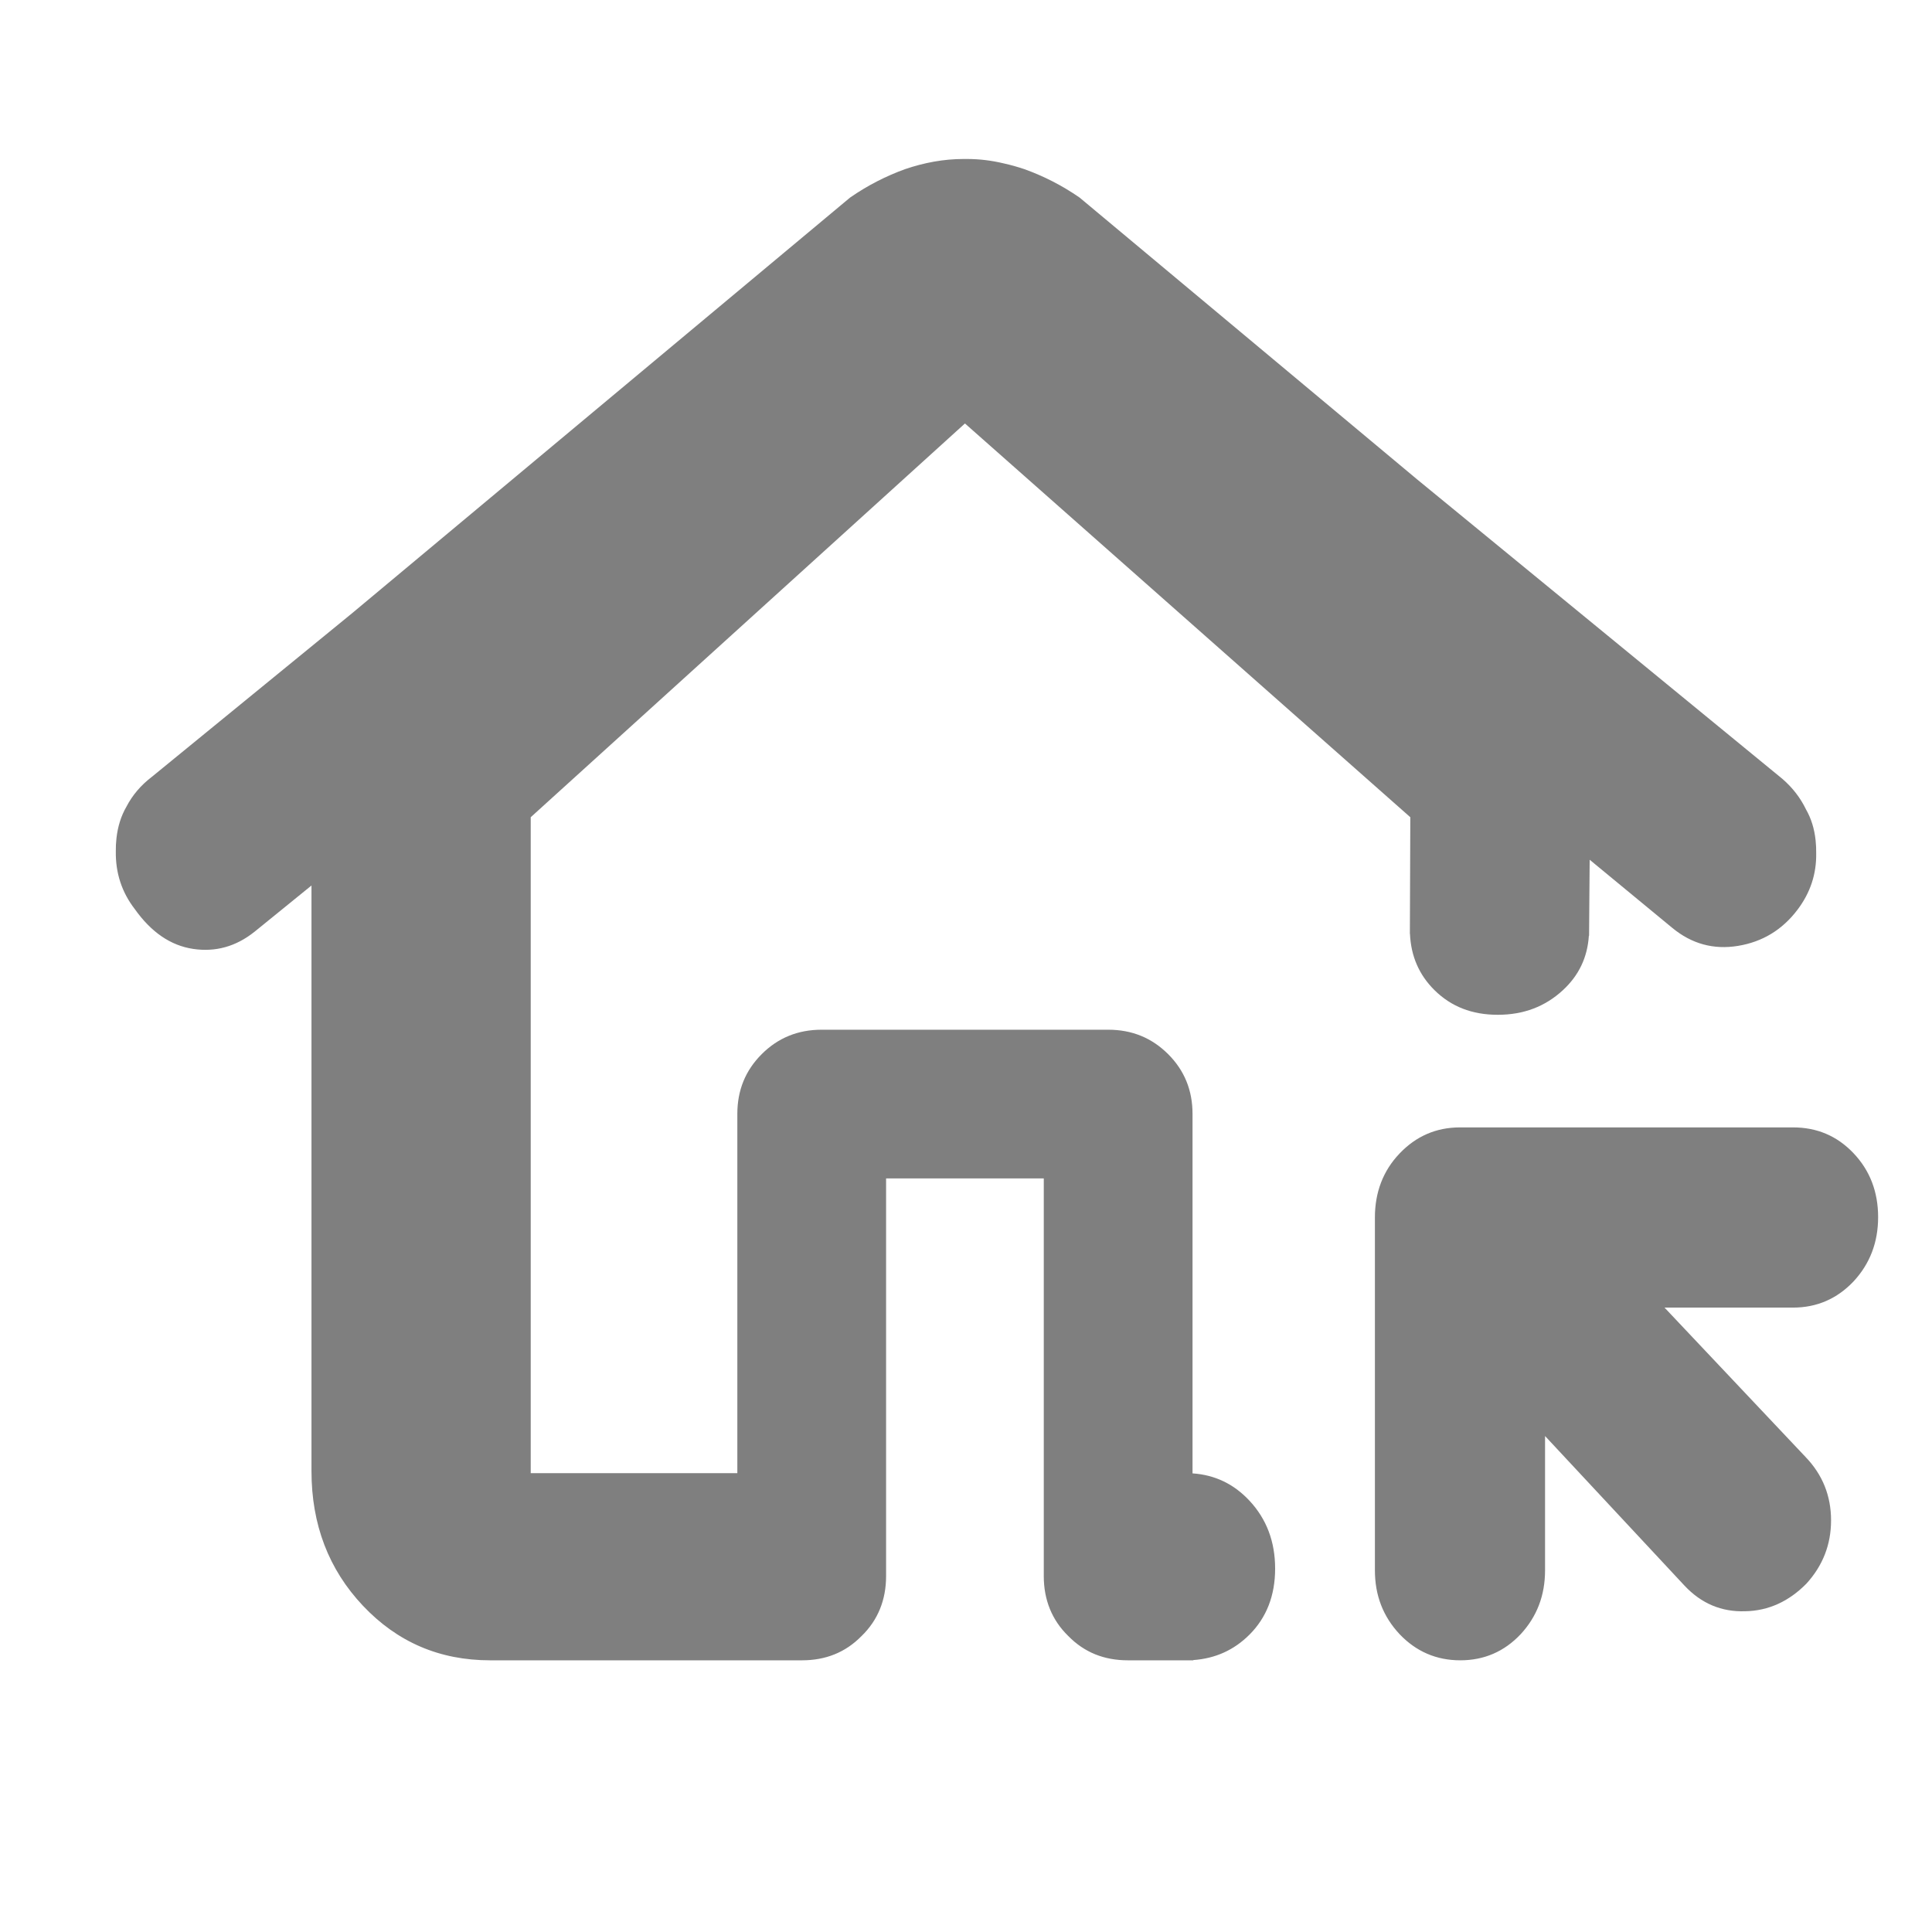 <svg height="48" viewBox="0 -960 960 960" width="48" xmlns="http://www.w3.org/2000/svg"><path fill="rgb(127, 127, 127)" d="m480.549-881c6.055 0 12.137.735 18.249 2.201 3.456.764 6.848 1.717 10.177 2.839 9.569 3.44 18.716 8.07 27.478 14.14l167.647 139.977 181.542 148.843c5.047 4.362 8.965 9.428 11.754 15.201 2.573 4.494 4.163 9.605 4.769 15.379.227 2.161.323 4.275.286 6.342.184 10.307-2.9 19.667-9.255 28.078-7.554 10-17.415 16-29.584 18-12.163 2-23.075-1-32.738-9l-40.978-33.805-.298 37.806-.104-.001c-.699 10.622-4.899 19.63-12.915 27.026-8.8 8.138-19.52 12.216-32.35 12.216-12.82 0-23.16-4.078-31.41-12.216-7.712-7.626-11.736-16.966-12.212-28.022l-.048-.001.006-1.481c-.004-.255-.006-.511-.006-.768l.008-.014.207-55.67-221.296-195.65-215.764 195.65v325.93h102.664v-178.54c0-11.72 4.036-21.61 12.132-29.68 8.077-8.08 17.99-12.12 29.72-12.12h142.477c11.73 0 21.623 4.04 29.718 12.12 8.096 8.07 12.134 17.96 12.134 29.68v178.65c11.117.745 20.547 5.268 28.289 13.57 8.505 9.11 12.757 20.36 12.757 33.74s-4.252 24.32-12.757 32.83c-7.652 7.648-16.952 11.855-27.902 12.622l.001.128h-32.448c-11.73 0-21.623-3.84-29.719-12.12-8.076-7.86-12.134-17.96-12.134-29.68v-197.65h-78.355v197.65c0 11.72-4.038 21.82-12.135 29.68-8.095 8.28-18.009 12.12-29.719 12.12h-154.899c-25.055 0-46.112-9.03-63.173-27.1-17.06-18.07-25.589-40.37-25.589-66.9v-291l-28.329 23c-9.197 7.33-19.364 10.17-30.5 8.5-11.142-1.67-20.804-8.27-28.988-19.8-6.439-8.352-9.576-17.91-9.411-28.68-.033-2.101.071-4.252.314-6.45.652-5.924 2.316-11.194 4.99-15.79 2.966-5.699 7.167-10.625 12.605-14.78l99.389-81.205 247.537-206.615c8.742-6.07 17.867-10.7 27.356-14.14 9.49-3.22 19.16-5.04 29.034-5.04.312 0 .623.002.934.005.281-.003.561-.005.842-.005zm287.179 701.24c0 12.57-4.047 23.05-12.143 31.81-8.095 8.58-18.096 12.95-29.969 12.95-11.892 0-21.946-4.37-30.132-12.95-8.202-8.76-12.303-19.24-12.303-31.81v-175.26c0-12.58 4.082-23.25 12.25-31.81 8.166-8.58 18.168-12.97 30.022-12.97h165.499c11.836 0 21.838 4.2 30.004 12.78 8.168 8.56 12.269 19.23 12.269 31.81 0 12.57-4.101 23.23-12.269 32-8.166 8.57-18.168 12.95-30.004 12.95h-63.861l70.155 74.31c8.384 8.75 12.593 19.23 12.593 31.43 0 12-4.084 22.47-12.251 31.43-8.633 8.76-18.779 13.52-30.472 13.71-11.693.38-21.749-3.81-30.132-12.76l-69.256-74.3z"/></svg>